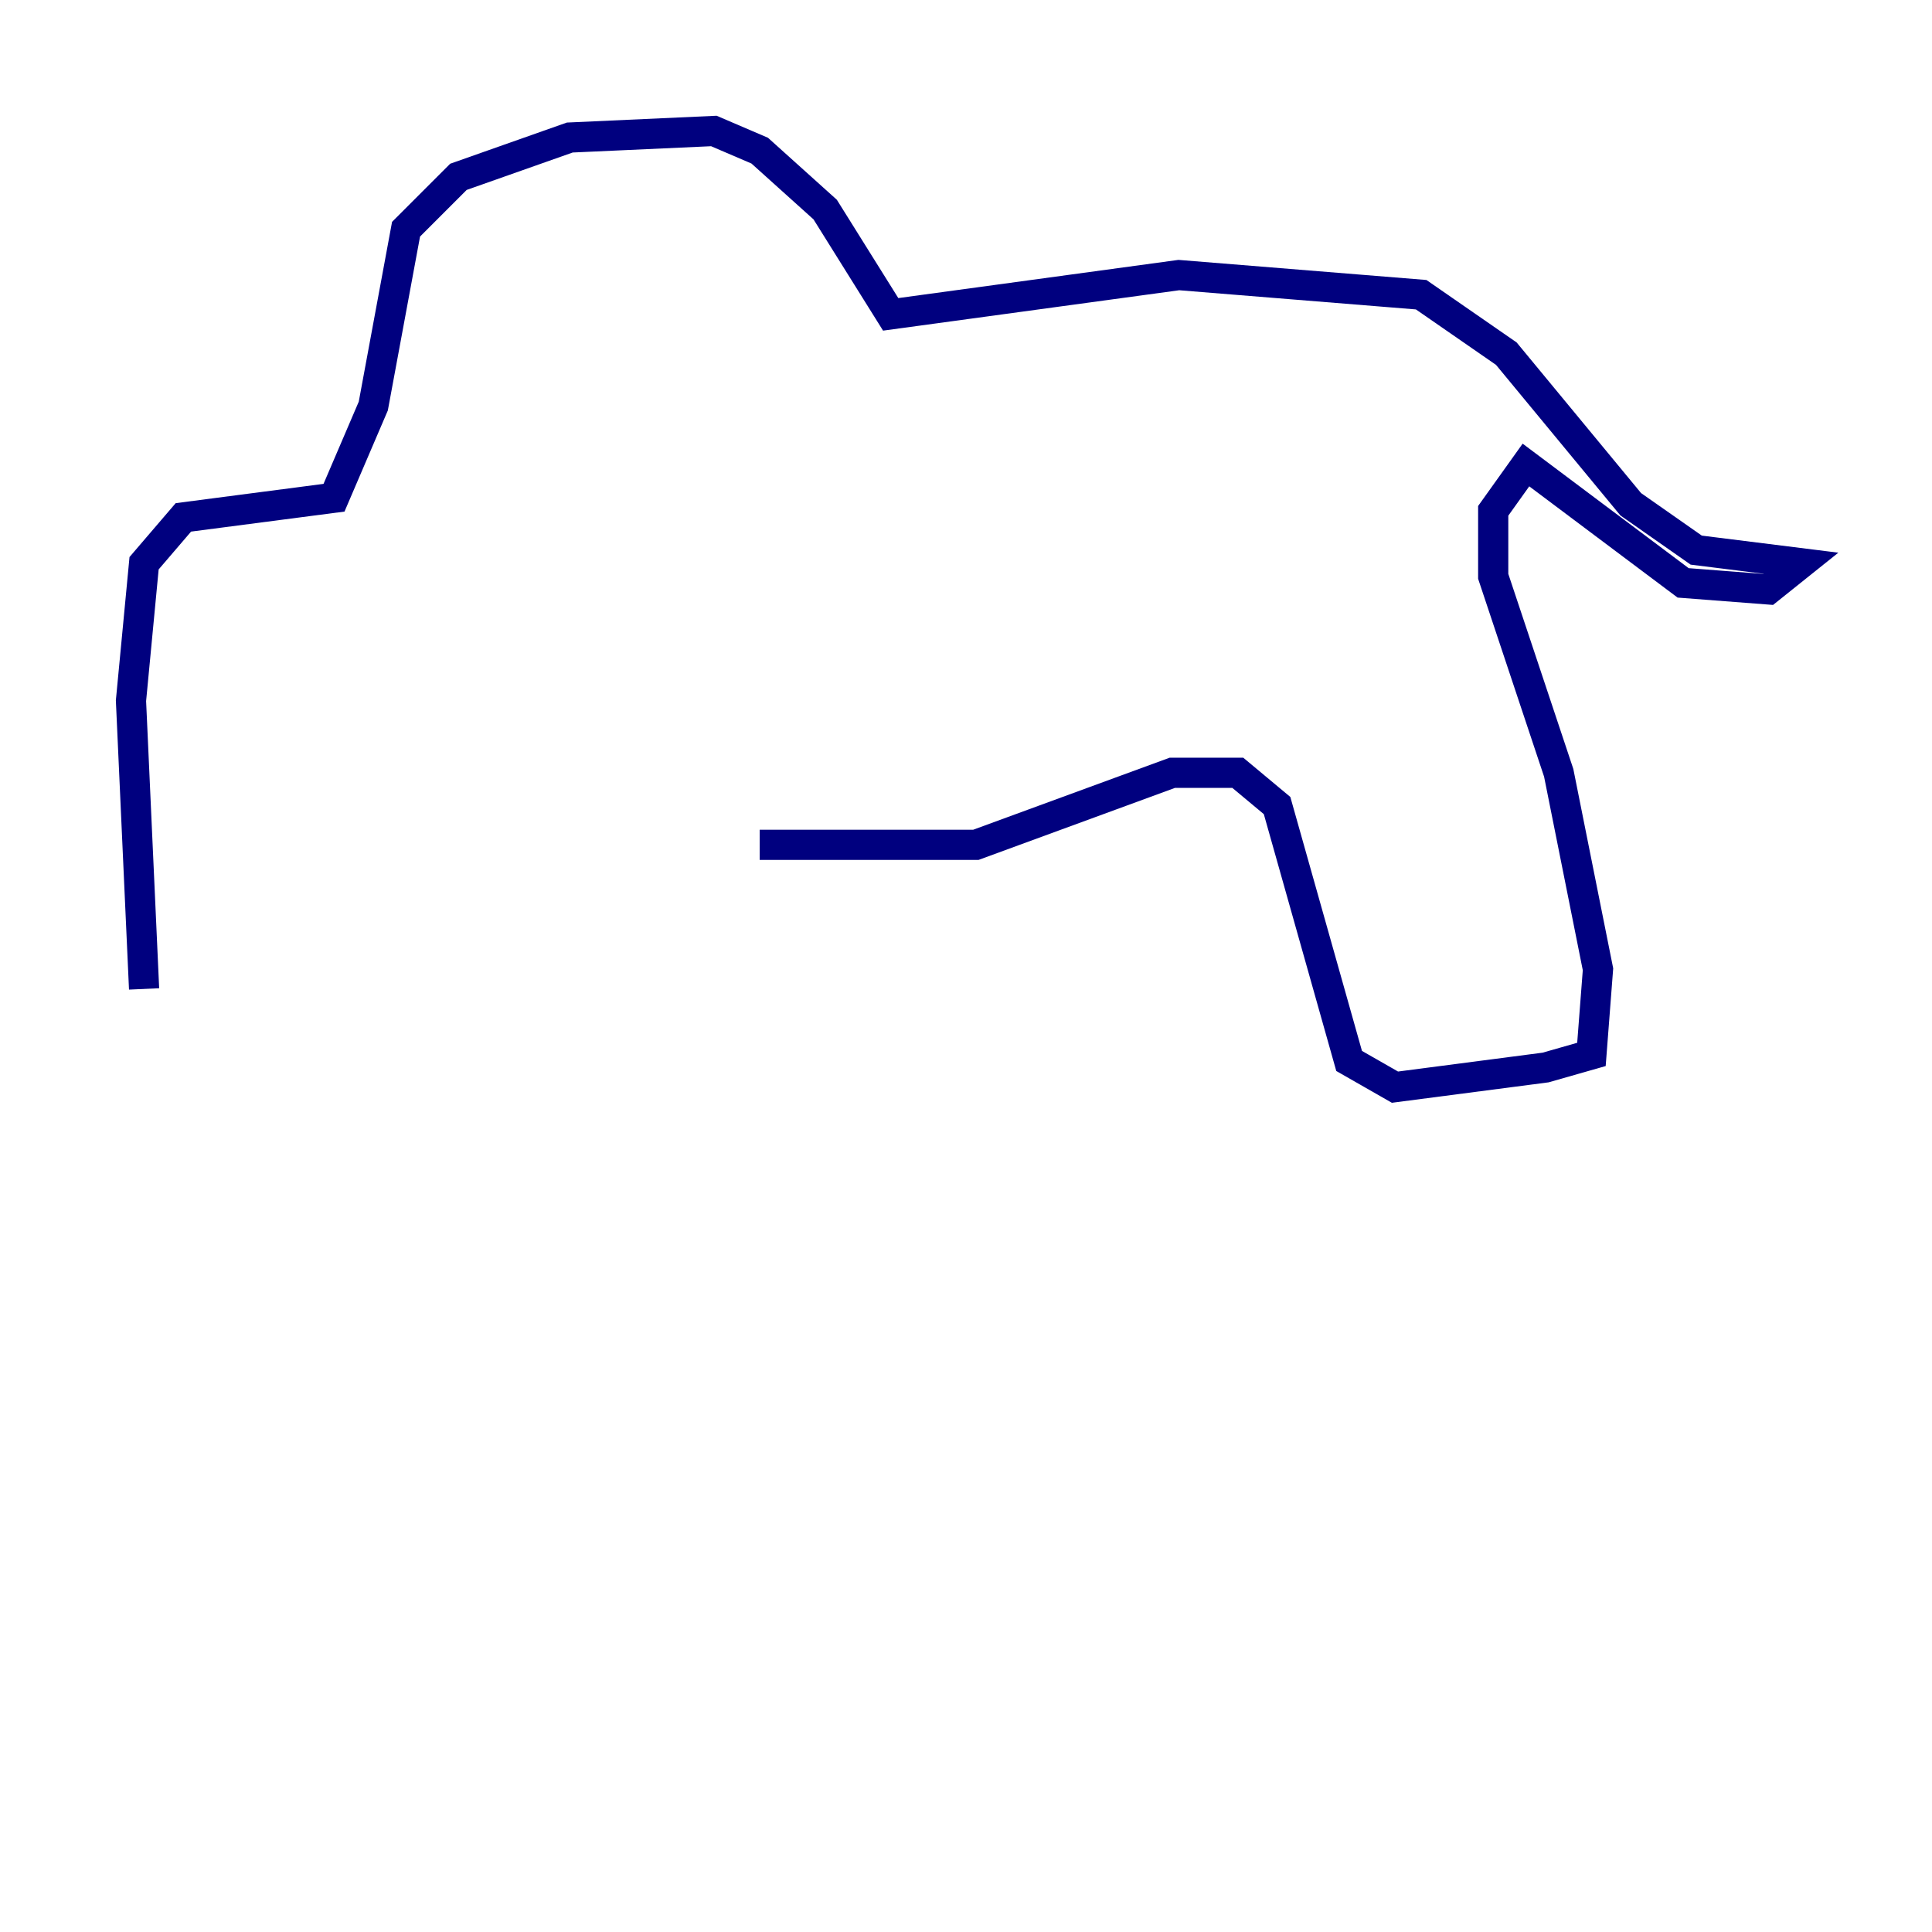 <?xml version="1.0" encoding="utf-8" ?>
<svg baseProfile="tiny" height="128" version="1.2" viewBox="0,0,128,128" width="128" xmlns="http://www.w3.org/2000/svg" xmlns:ev="http://www.w3.org/2001/xml-events" xmlns:xlink="http://www.w3.org/1999/xlink"><defs /><polyline fill="none" points="9.546,65.519 8.678,46.427 9.546,37.315 12.149,34.278 22.129,32.976 24.732,26.902 26.902,15.186 30.373,11.715 37.749,9.112 47.295,8.678 50.332,9.98 54.671,13.885 59.01,20.827 78.102,18.224 94.156,19.525 99.797,23.43 108.041,33.41 112.38,36.447 119.322,37.315 117.153,39.051 111.512,38.617 101.098,30.807 98.929,33.844 98.929,38.183 103.268,51.2 105.871,64.217 105.437,69.858 102.4,70.725 92.42,72.027 89.383,70.291 84.61,53.37 82.007,51.2 77.668,51.2 64.651,55.973 50.332,55.973" stroke="#00007f" stroke-width="2" /></svg>